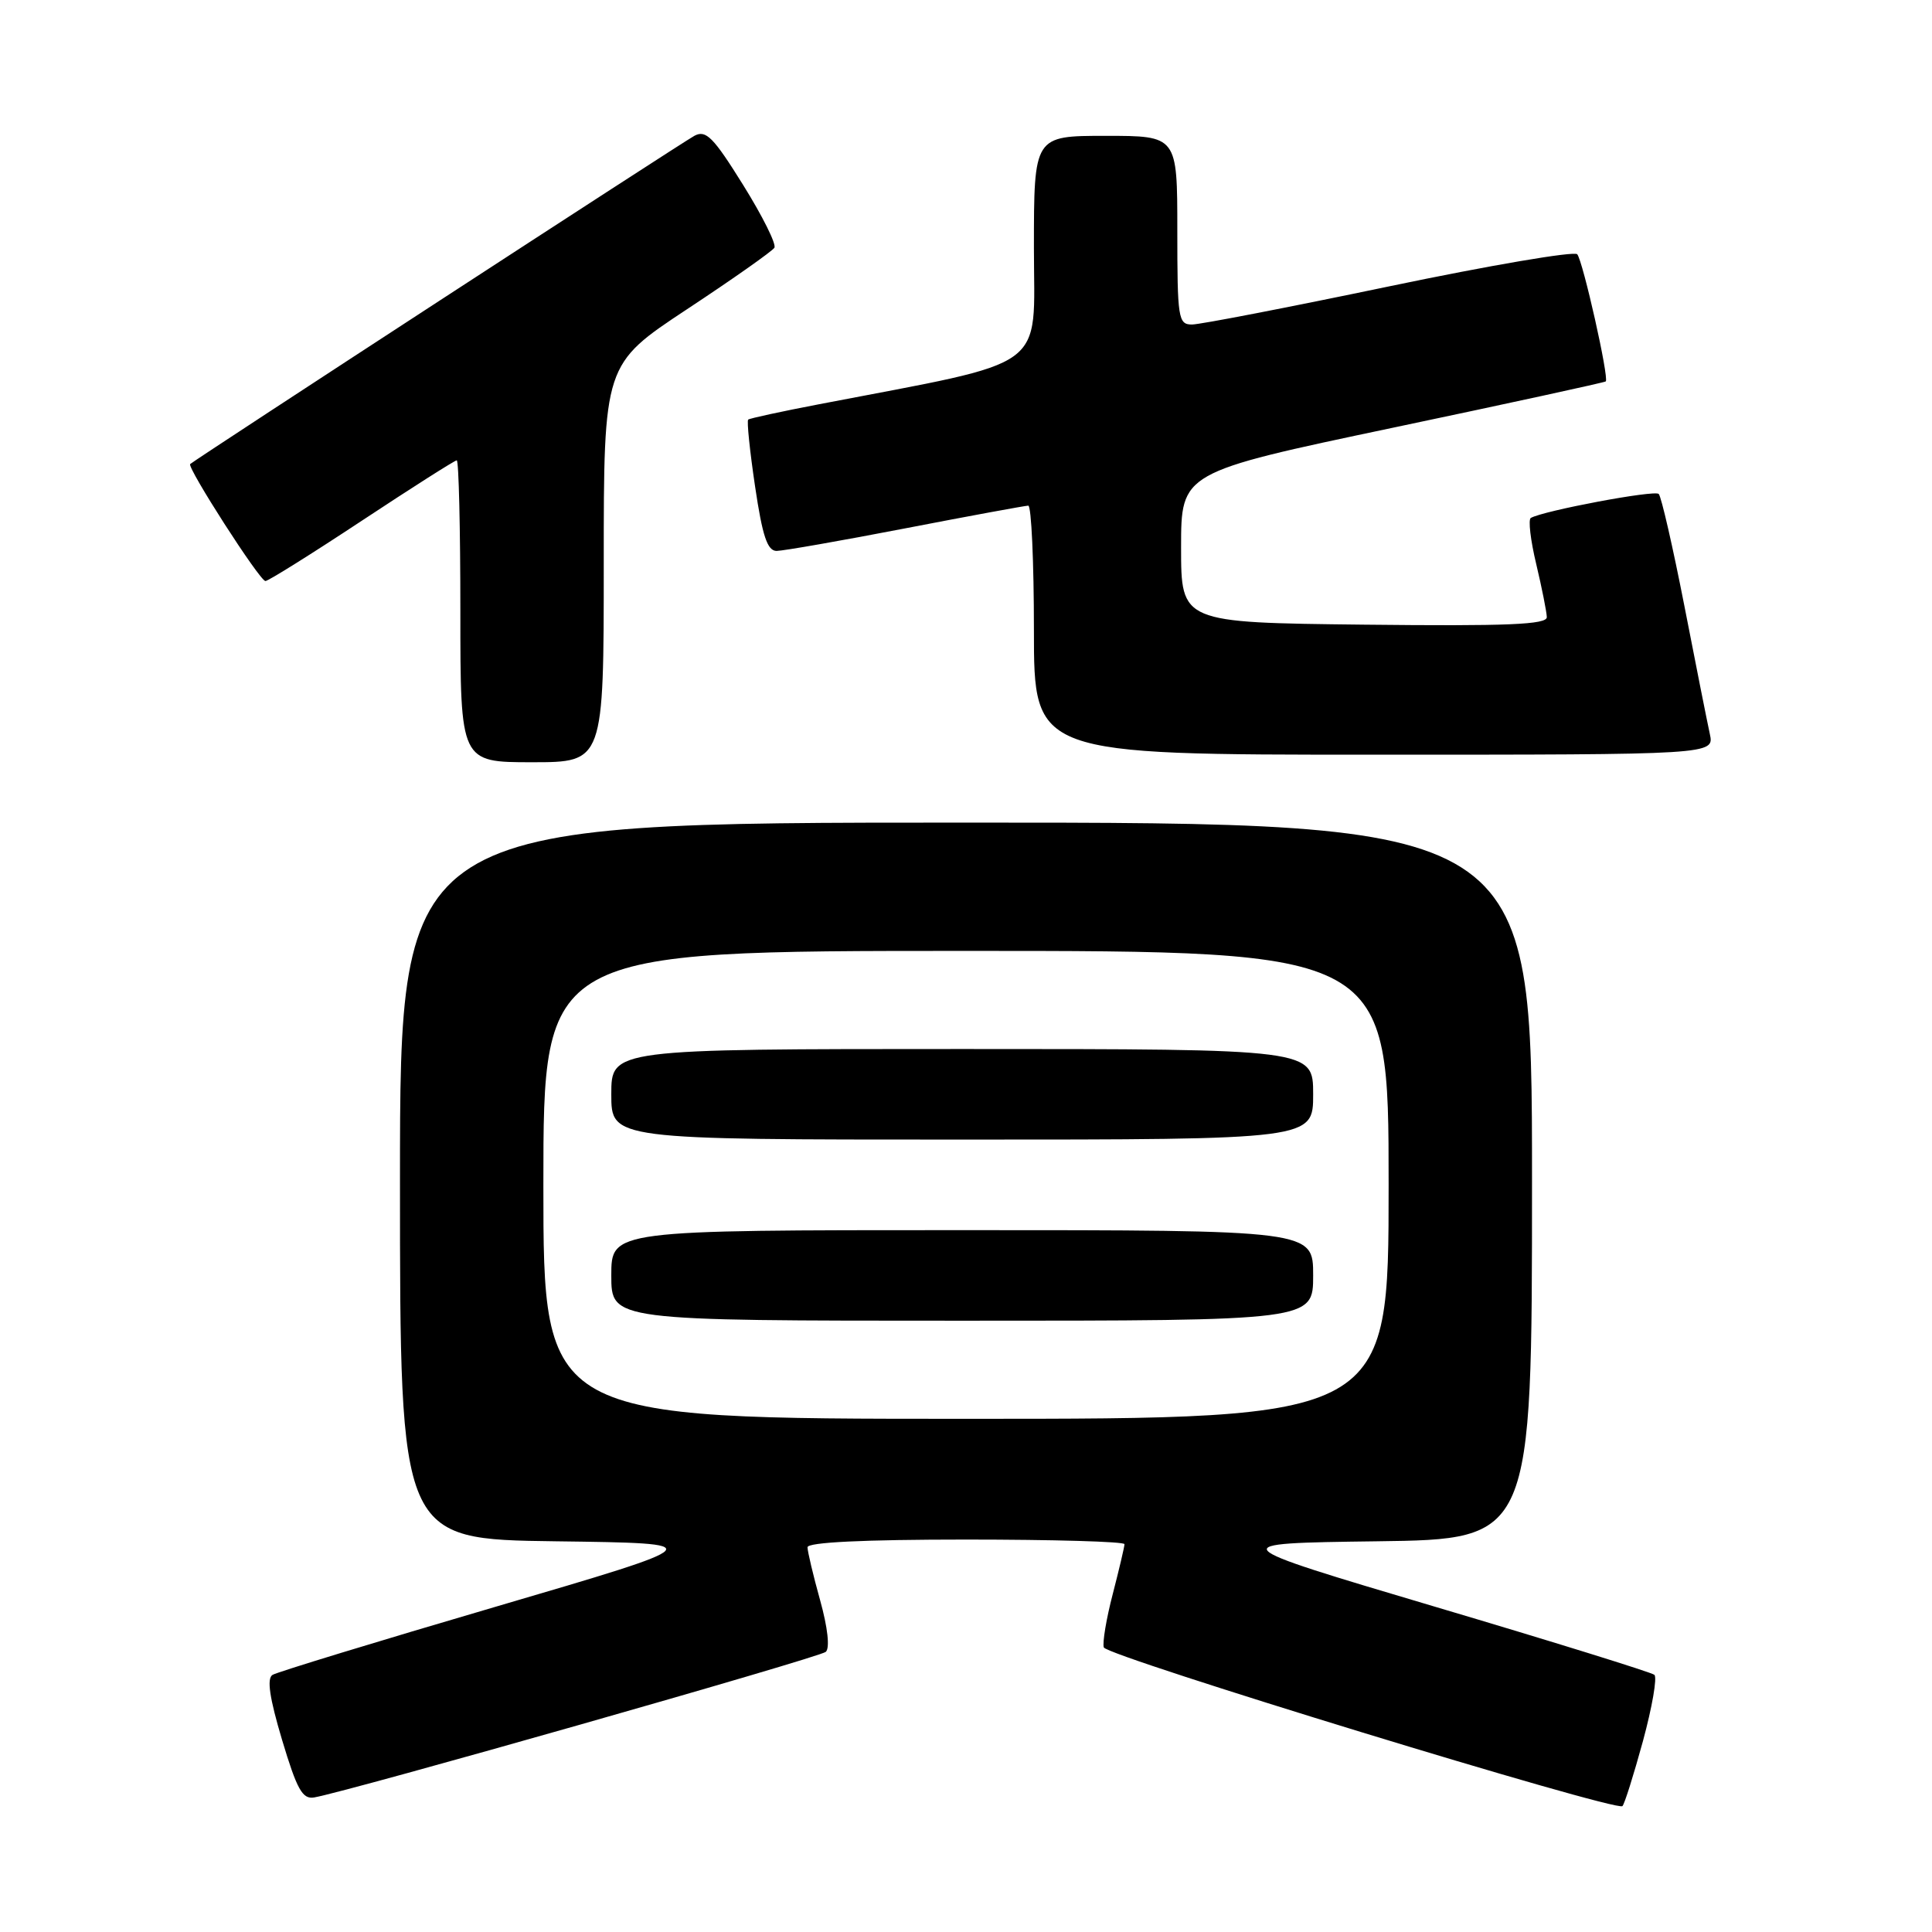 <?xml version="1.0" encoding="UTF-8" standalone="no"?>
<!DOCTYPE svg PUBLIC "-//W3C//DTD SVG 1.1//EN" "http://www.w3.org/Graphics/SVG/1.1/DTD/svg11.dtd" >
<svg xmlns="http://www.w3.org/2000/svg" xmlns:xlink="http://www.w3.org/1999/xlink" version="1.1" viewBox="0 0 256 256">
 <g >
 <path fill="currentColor"
d=" M 217.70 230.70 C 218.92 226.20 219.61 222.26 219.21 221.92 C 218.82 221.59 205.76 217.53 190.18 212.91 C 161.87 204.50 161.87 204.50 182.43 204.23 C 203.00 203.96 203.00 203.96 203.00 156.48 C 203.00 109.00 203.00 109.00 128.00 109.00 C 53.00 109.00 53.00 109.00 53.00 156.48 C 53.00 203.96 53.00 203.96 73.65 204.23 C 94.30 204.50 94.30 204.50 65.75 212.88 C 50.06 217.48 36.71 221.56 36.11 221.93 C 35.33 222.41 35.72 225.01 37.38 230.56 C 39.35 237.13 40.08 238.44 41.63 238.17 C 46.23 237.37 108.60 219.62 109.42 218.88 C 109.98 218.39 109.68 215.67 108.67 212.04 C 107.75 208.74 107.00 205.57 107.00 205.02 C 107.00 204.36 114.46 204.00 128.00 204.00 C 139.55 204.00 149.00 204.27 149.00 204.61 C 149.00 204.94 148.30 207.91 147.45 211.20 C 146.59 214.49 146.06 217.69 146.26 218.29 C 146.65 219.46 214.15 240.11 214.98 239.32 C 215.25 239.07 216.47 235.19 217.70 230.70 Z  M 80.00 74.64 C 80.00 48.27 80.00 48.27 91.04 40.97 C 97.12 36.96 102.32 33.29 102.61 32.83 C 102.90 32.36 101.03 28.62 98.47 24.51 C 94.52 18.16 93.54 17.18 92.02 17.99 C 90.42 18.84 25.92 60.84 25.20 61.49 C 24.74 61.91 34.42 76.99 35.17 76.99 C 35.53 77.00 41.28 73.40 47.94 69.00 C 54.60 64.60 60.26 61.00 60.52 61.00 C 60.79 61.00 61.00 70.00 61.00 81.00 C 61.00 101.00 61.00 101.00 70.50 101.00 C 80.00 101.00 80.00 101.00 80.00 74.64 Z  M 226.56 97.25 C 226.23 95.74 224.71 88.11 223.19 80.29 C 221.66 72.47 220.13 65.80 219.79 65.45 C 219.24 64.90 204.57 67.66 202.84 68.63 C 202.48 68.84 202.80 71.59 203.56 74.75 C 204.31 77.91 204.94 81.07 204.96 81.77 C 204.99 82.76 199.82 82.98 180.75 82.77 C 156.50 82.50 156.50 82.50 156.50 72.54 C 156.50 62.59 156.50 62.59 184.50 56.69 C 199.90 53.45 212.62 50.68 212.77 50.54 C 213.24 50.11 209.74 34.56 208.99 33.69 C 208.60 33.25 197.39 35.16 184.09 37.94 C 170.78 40.72 159.01 43.00 157.94 43.00 C 156.12 43.00 156.00 42.21 156.00 30.50 C 156.00 18.00 156.00 18.00 146.50 18.00 C 137.00 18.00 137.00 18.00 137.00 32.86 C 137.00 49.38 139.42 47.62 108.50 53.57 C 103.55 54.52 99.34 55.43 99.14 55.60 C 98.94 55.76 99.35 59.74 100.05 64.45 C 101.03 71.06 101.68 73.00 102.91 73.00 C 103.78 72.99 111.47 71.65 120.00 70.00 C 128.53 68.35 135.84 67.01 136.25 67.00 C 136.66 67.00 137.00 74.42 137.00 83.50 C 137.00 100.00 137.00 100.00 182.08 100.00 C 227.16 100.00 227.16 100.00 226.56 97.25 Z  M 72.00 157.00 C 72.00 126.00 72.00 126.00 128.00 126.00 C 184.00 126.00 184.00 126.00 184.00 157.00 C 184.00 188.00 184.00 188.00 128.00 188.00 C 72.00 188.00 72.00 188.00 72.00 157.00 Z  M 174.00 169.00 C 174.00 163.00 174.00 163.00 127.50 163.00 C 81.00 163.00 81.00 163.00 81.00 169.00 C 81.00 175.00 81.00 175.00 127.50 175.00 C 174.00 175.00 174.00 175.00 174.00 169.00 Z  M 174.00 145.00 C 174.00 139.00 174.00 139.00 127.50 139.00 C 81.00 139.00 81.00 139.00 81.00 145.00 C 81.00 151.00 81.00 151.00 127.50 151.00 C 174.00 151.00 174.00 151.00 174.00 145.00 Z "/>
</g>
</svg>